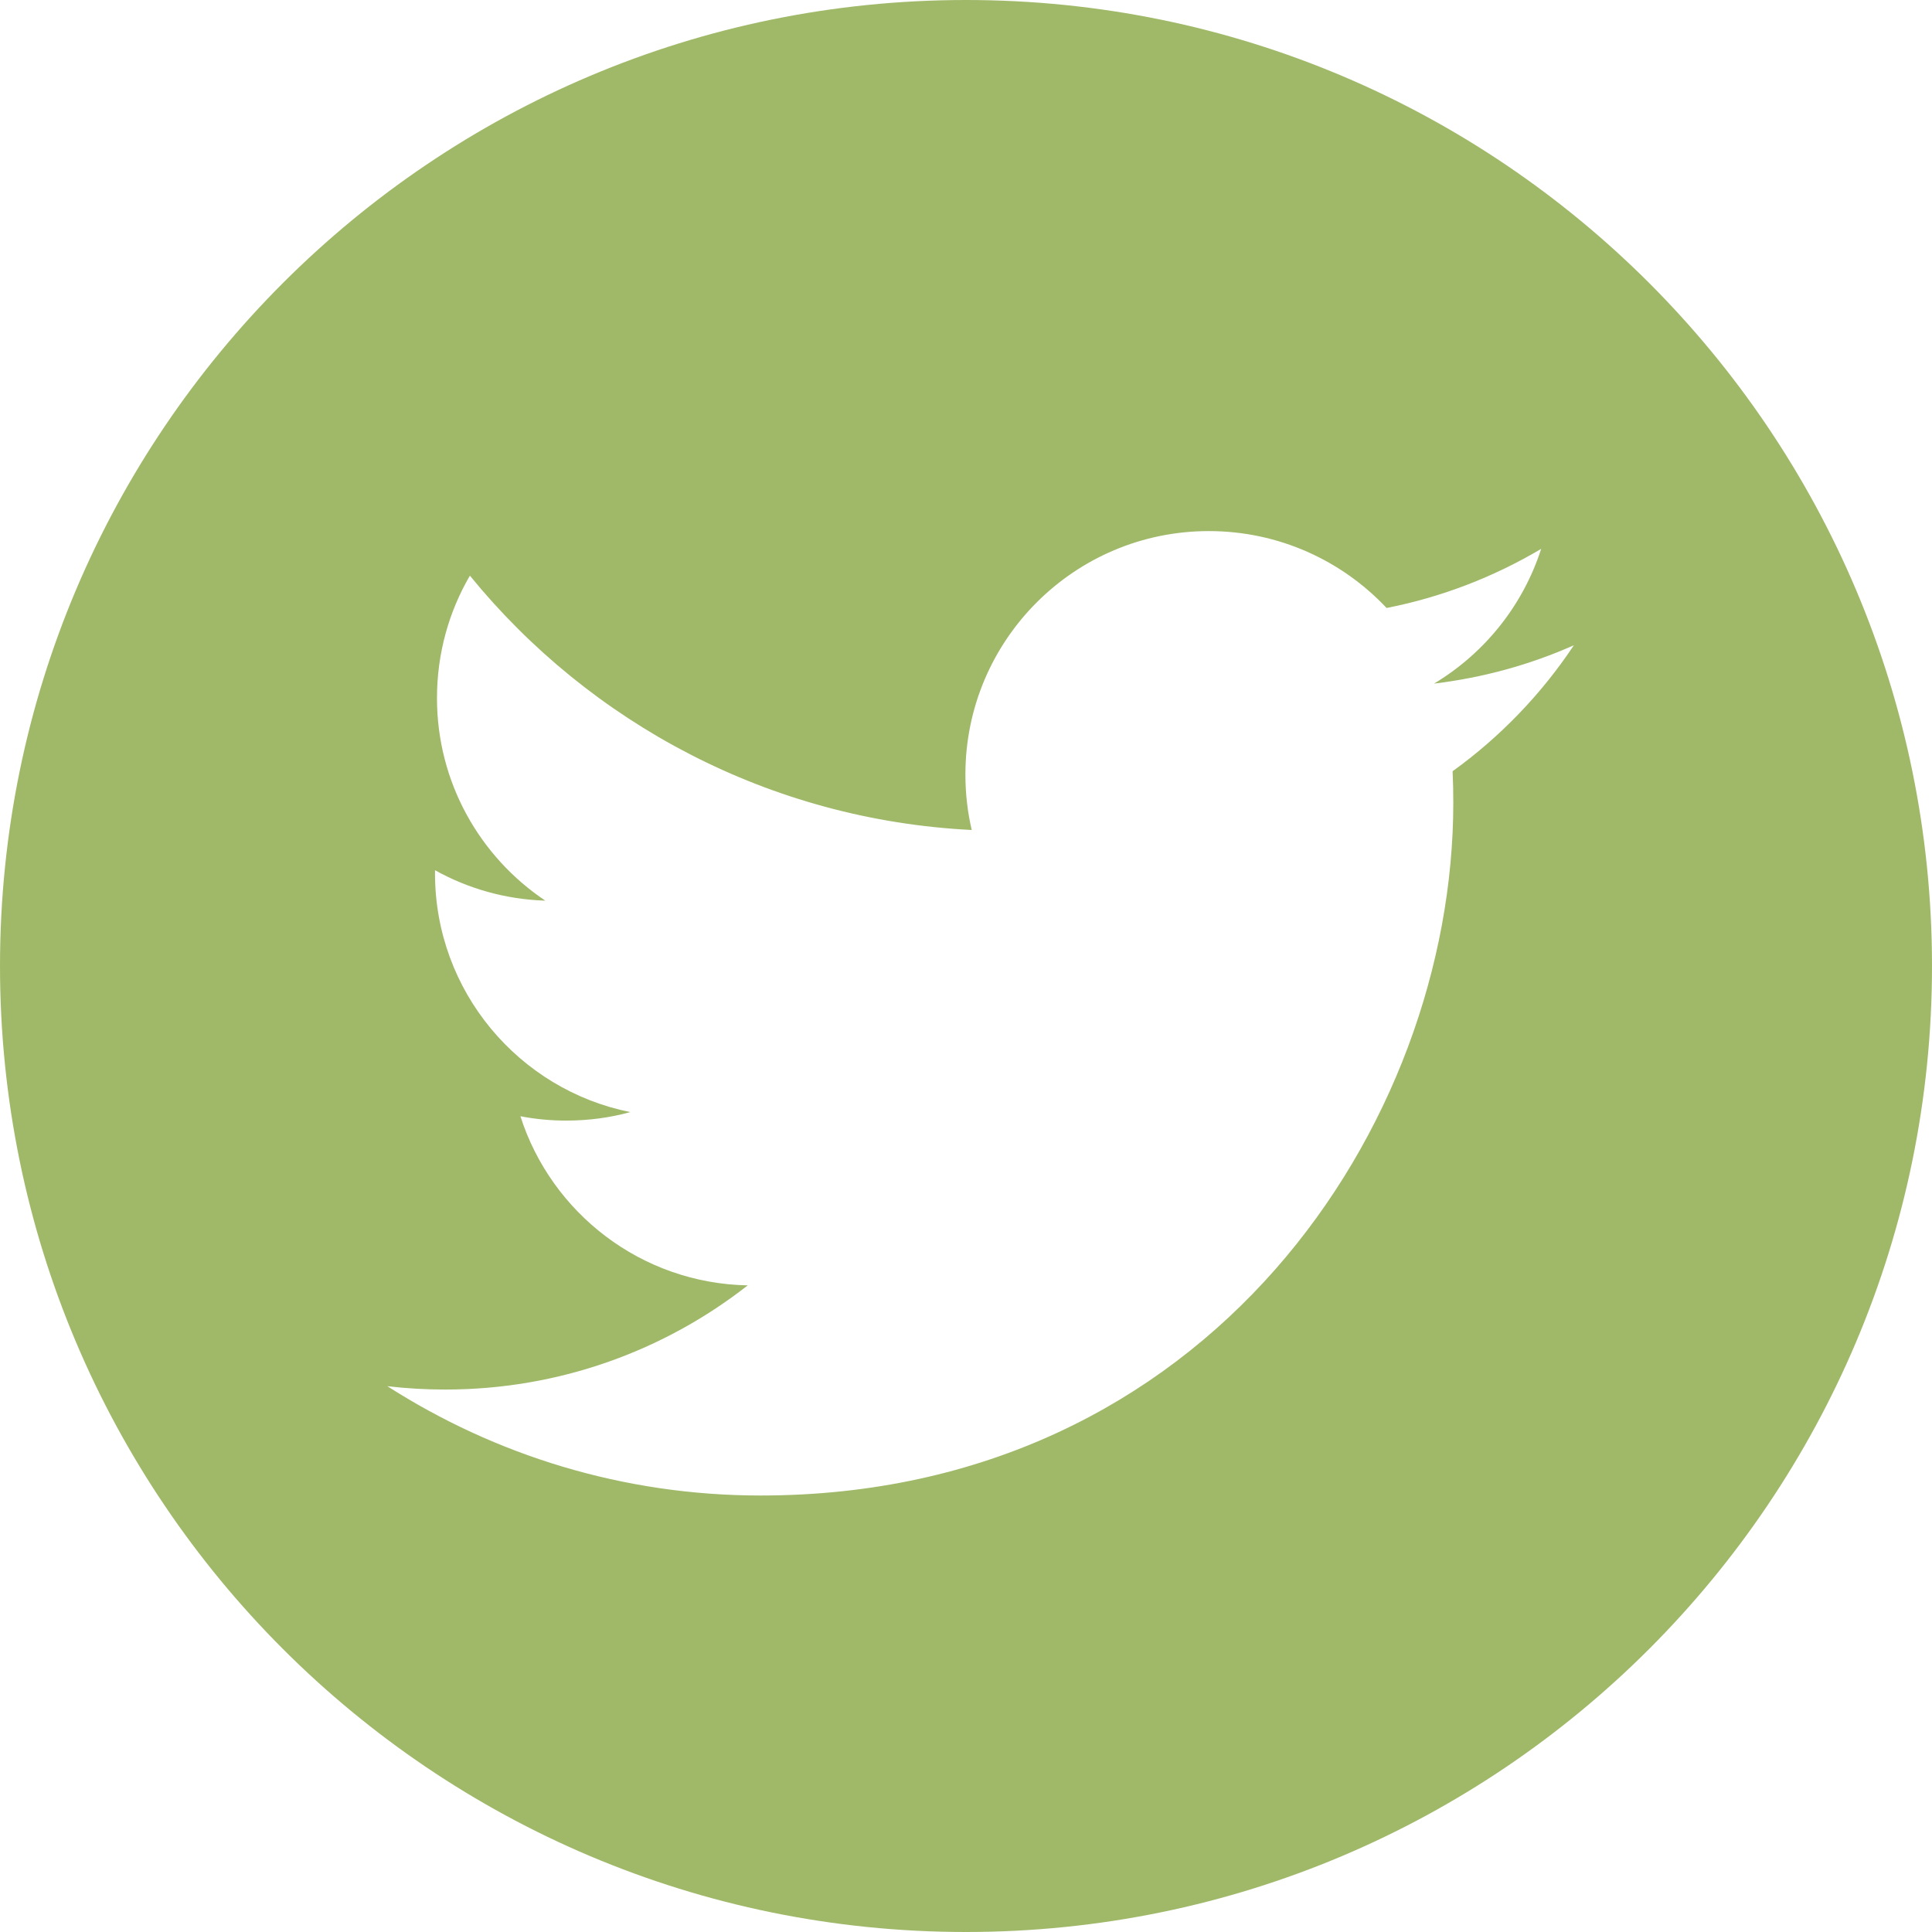 <?xml version="1.0" encoding="UTF-8"?>
<svg id="Layer_2" data-name="Layer 2" xmlns="http://www.w3.org/2000/svg" viewBox="0 0 195.46 195.46">
  <defs>
    <style>
      .cls-1 {
        fill: #a0b969;
      }
    </style>
  </defs>
  <g id="Layer_1-2" data-name="Layer 1">
    <path class="cls-1" d="m97.73,0C43.76,0,0,43.77,0,97.73s43.76,97.73,97.73,97.73,97.73-43.75,97.73-97.73S151.71,0,97.73,0Zm49.23,78.03c.05,1.06.07,2.12.07,3.19,0,32.55-24.77,70.08-70.08,70.08-13.91,0-26.86-4.08-37.76-11.06,1.93.23,3.89.34,5.87.34,11.54,0,22.16-3.94,30.59-10.54-10.78-.2-19.87-7.33-23-17.11,1.5.29,3.04.44,4.63.44,2.25,0,4.42-.29,6.49-.86-11.27-2.26-19.76-12.22-19.76-24.15,0-.11,0-.21,0-.32,3.32,1.85,7.12,2.95,11.16,3.08-6.61-4.43-10.96-11.95-10.96-20.5,0-4.51,1.21-8.75,3.33-12.38,12.15,14.9,30.3,24.71,50.77,25.73-.42-1.8-.64-3.68-.64-5.61,0-13.6,11.03-24.63,24.63-24.63,7.08,0,13.48,2.99,17.98,7.78,5.61-1.1,10.88-3.16,15.64-5.98-1.85,5.75-5.75,10.58-10.84,13.63,4.99-.6,9.74-1.92,14.15-3.88-3.29,4.95-7.47,9.29-12.29,12.76Z"/>
  </g>
</svg>